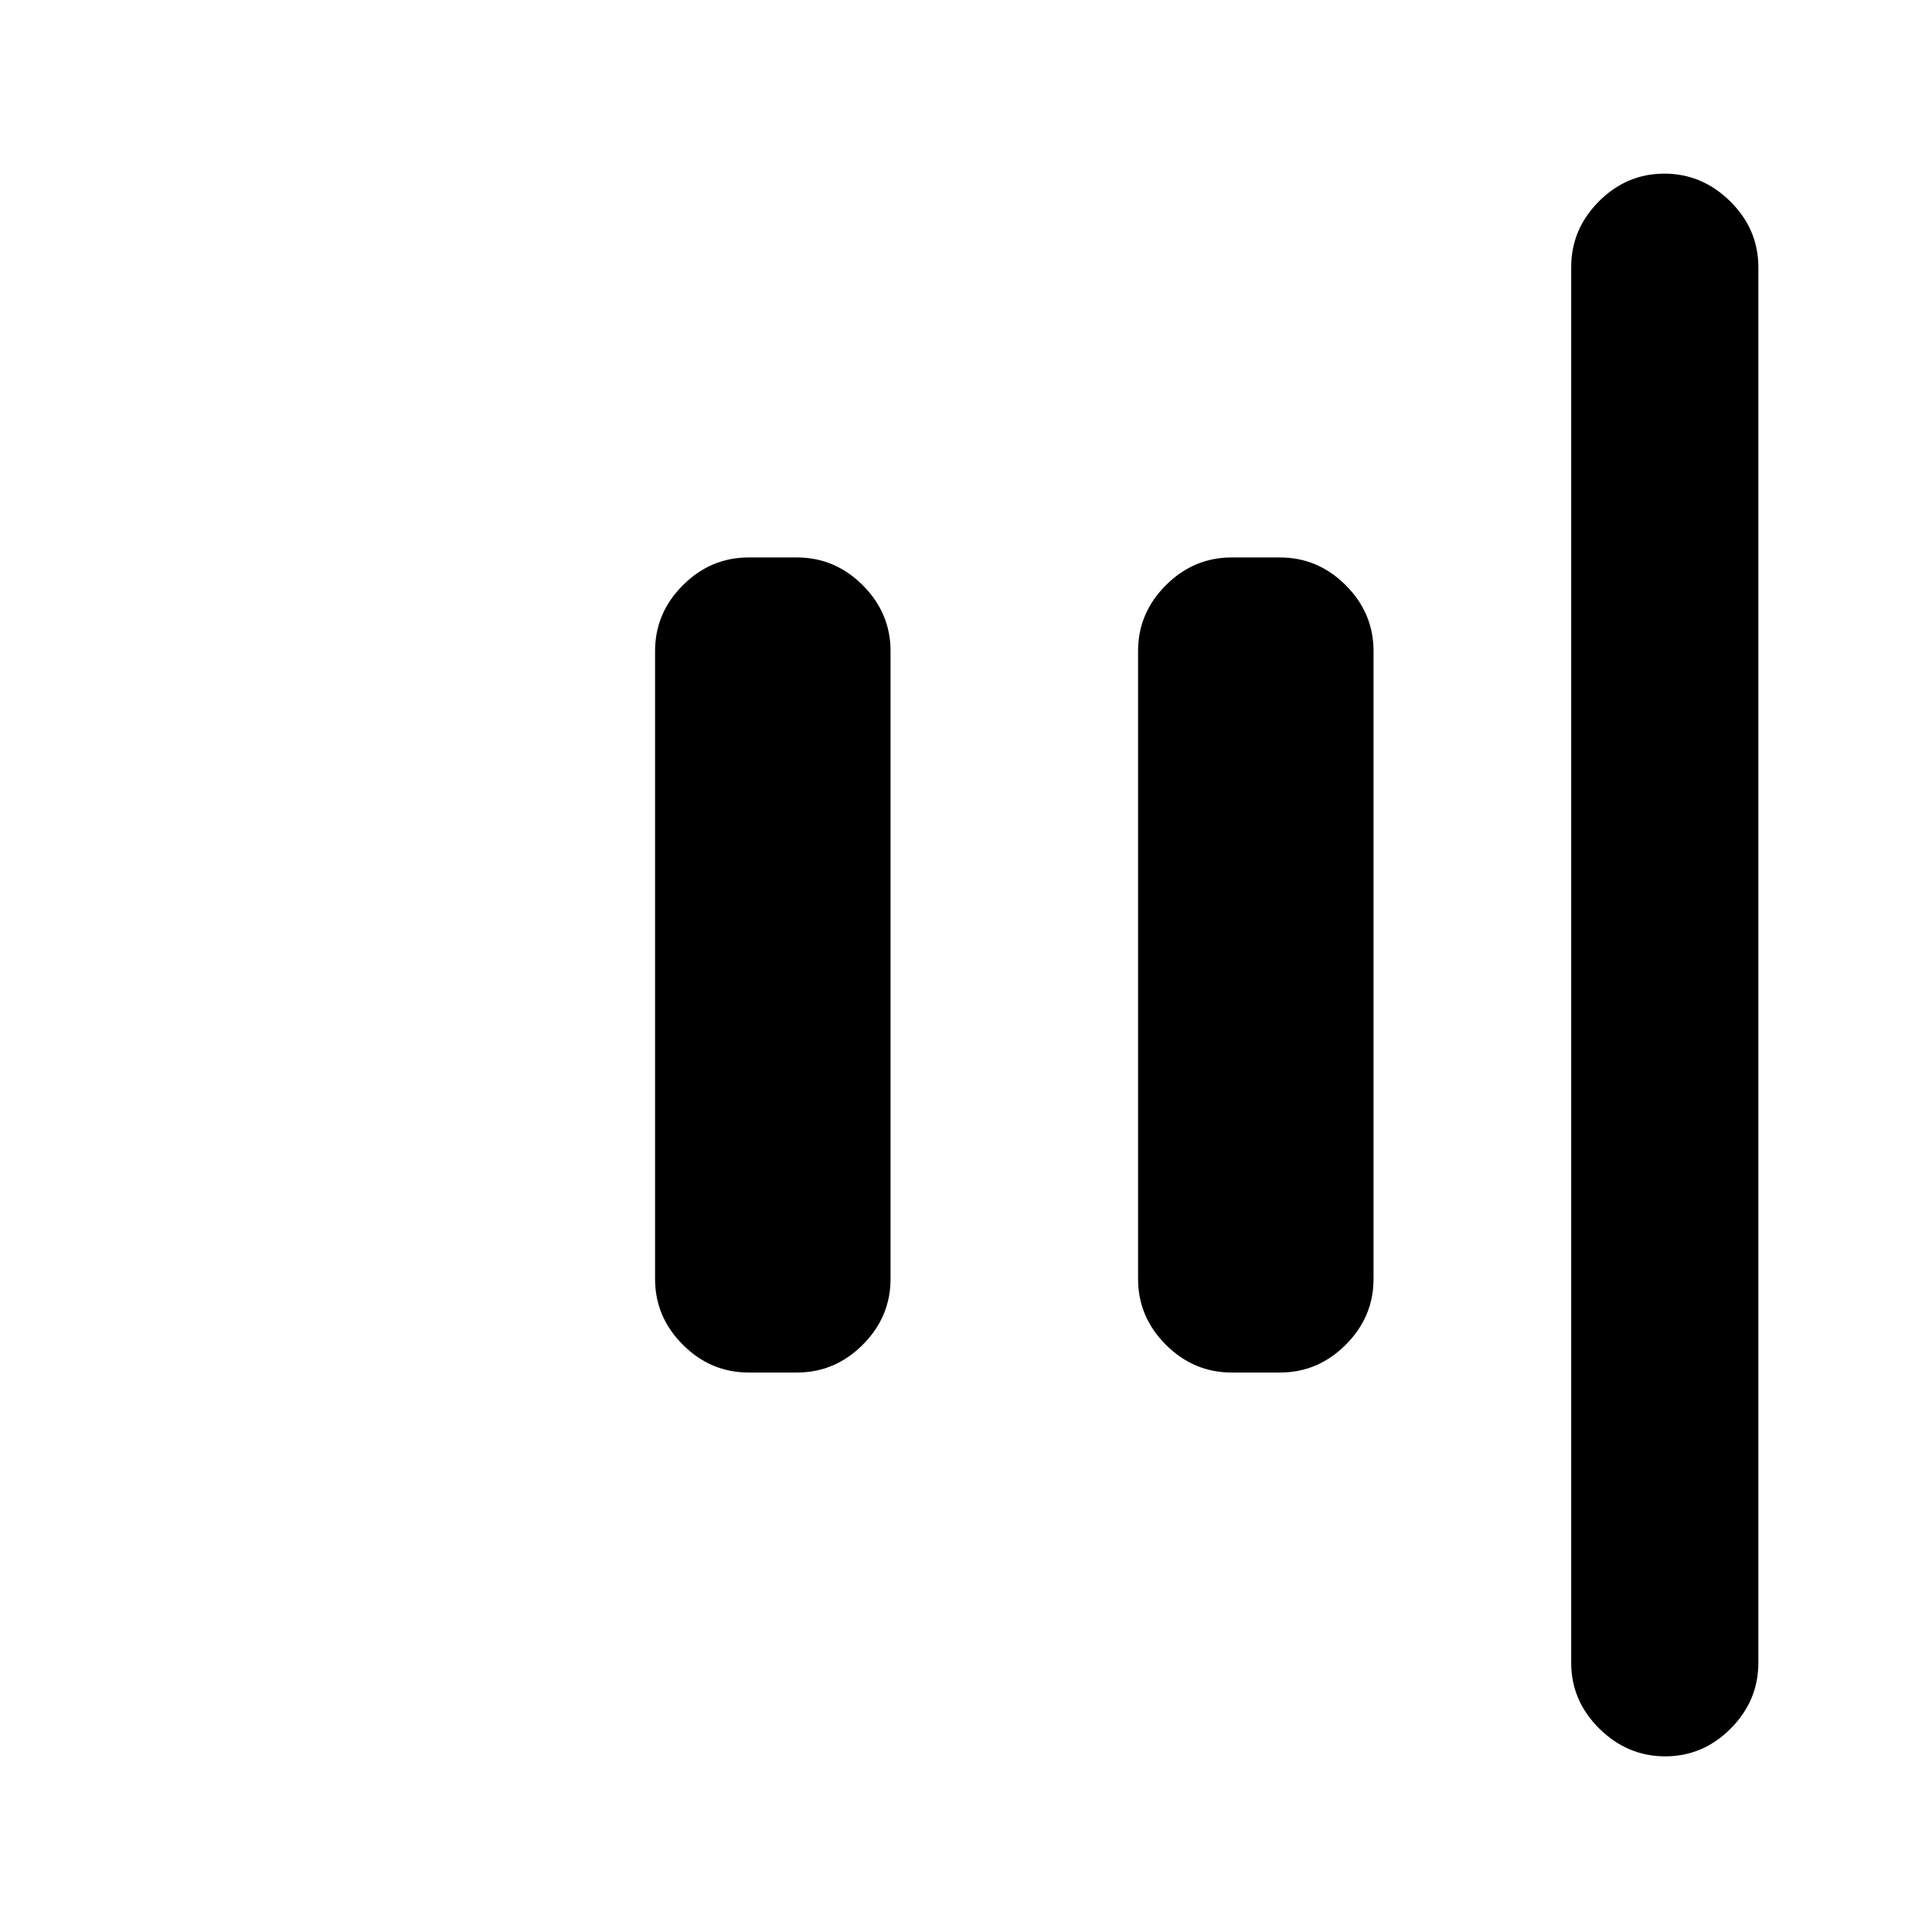 <svg xmlns="http://www.w3.org/2000/svg" height="20" viewBox="0 96 960 960" width="20"><path d="M827.428 968.718q-18.798 0-32.754-13.806-13.957-13.807-13.957-32.694V228.782q0-18.887 13.746-32.694 13.746-13.806 32.544-13.806 18.798 0 32.755 13.806 13.956 13.807 13.956 32.694v693.436q0 18.887-13.746 32.694-13.746 13.806-32.544 13.806ZM612 778.001q-18.887 0-32.694-13.807-13.807-13.807-13.807-32.694v-312q0-18.887 13.807-32.694 13.807-13.807 32.694-13.807h24q18.887 0 32.694 13.807 13.807 13.807 13.807 32.694v312q0 18.887-13.807 32.694-13.807 13.807-32.694 13.807h-24Zm-240 0q-18.887 0-32.694-13.807-13.807-13.807-13.807-32.694v-312q0-18.887 13.807-32.694 13.807-13.807 32.694-13.807h24q18.887 0 32.694 13.807 13.807 13.807 13.807 32.694v312q0 18.887-13.807 32.694-13.807 13.807-32.694 13.807h-24Z"/></svg>